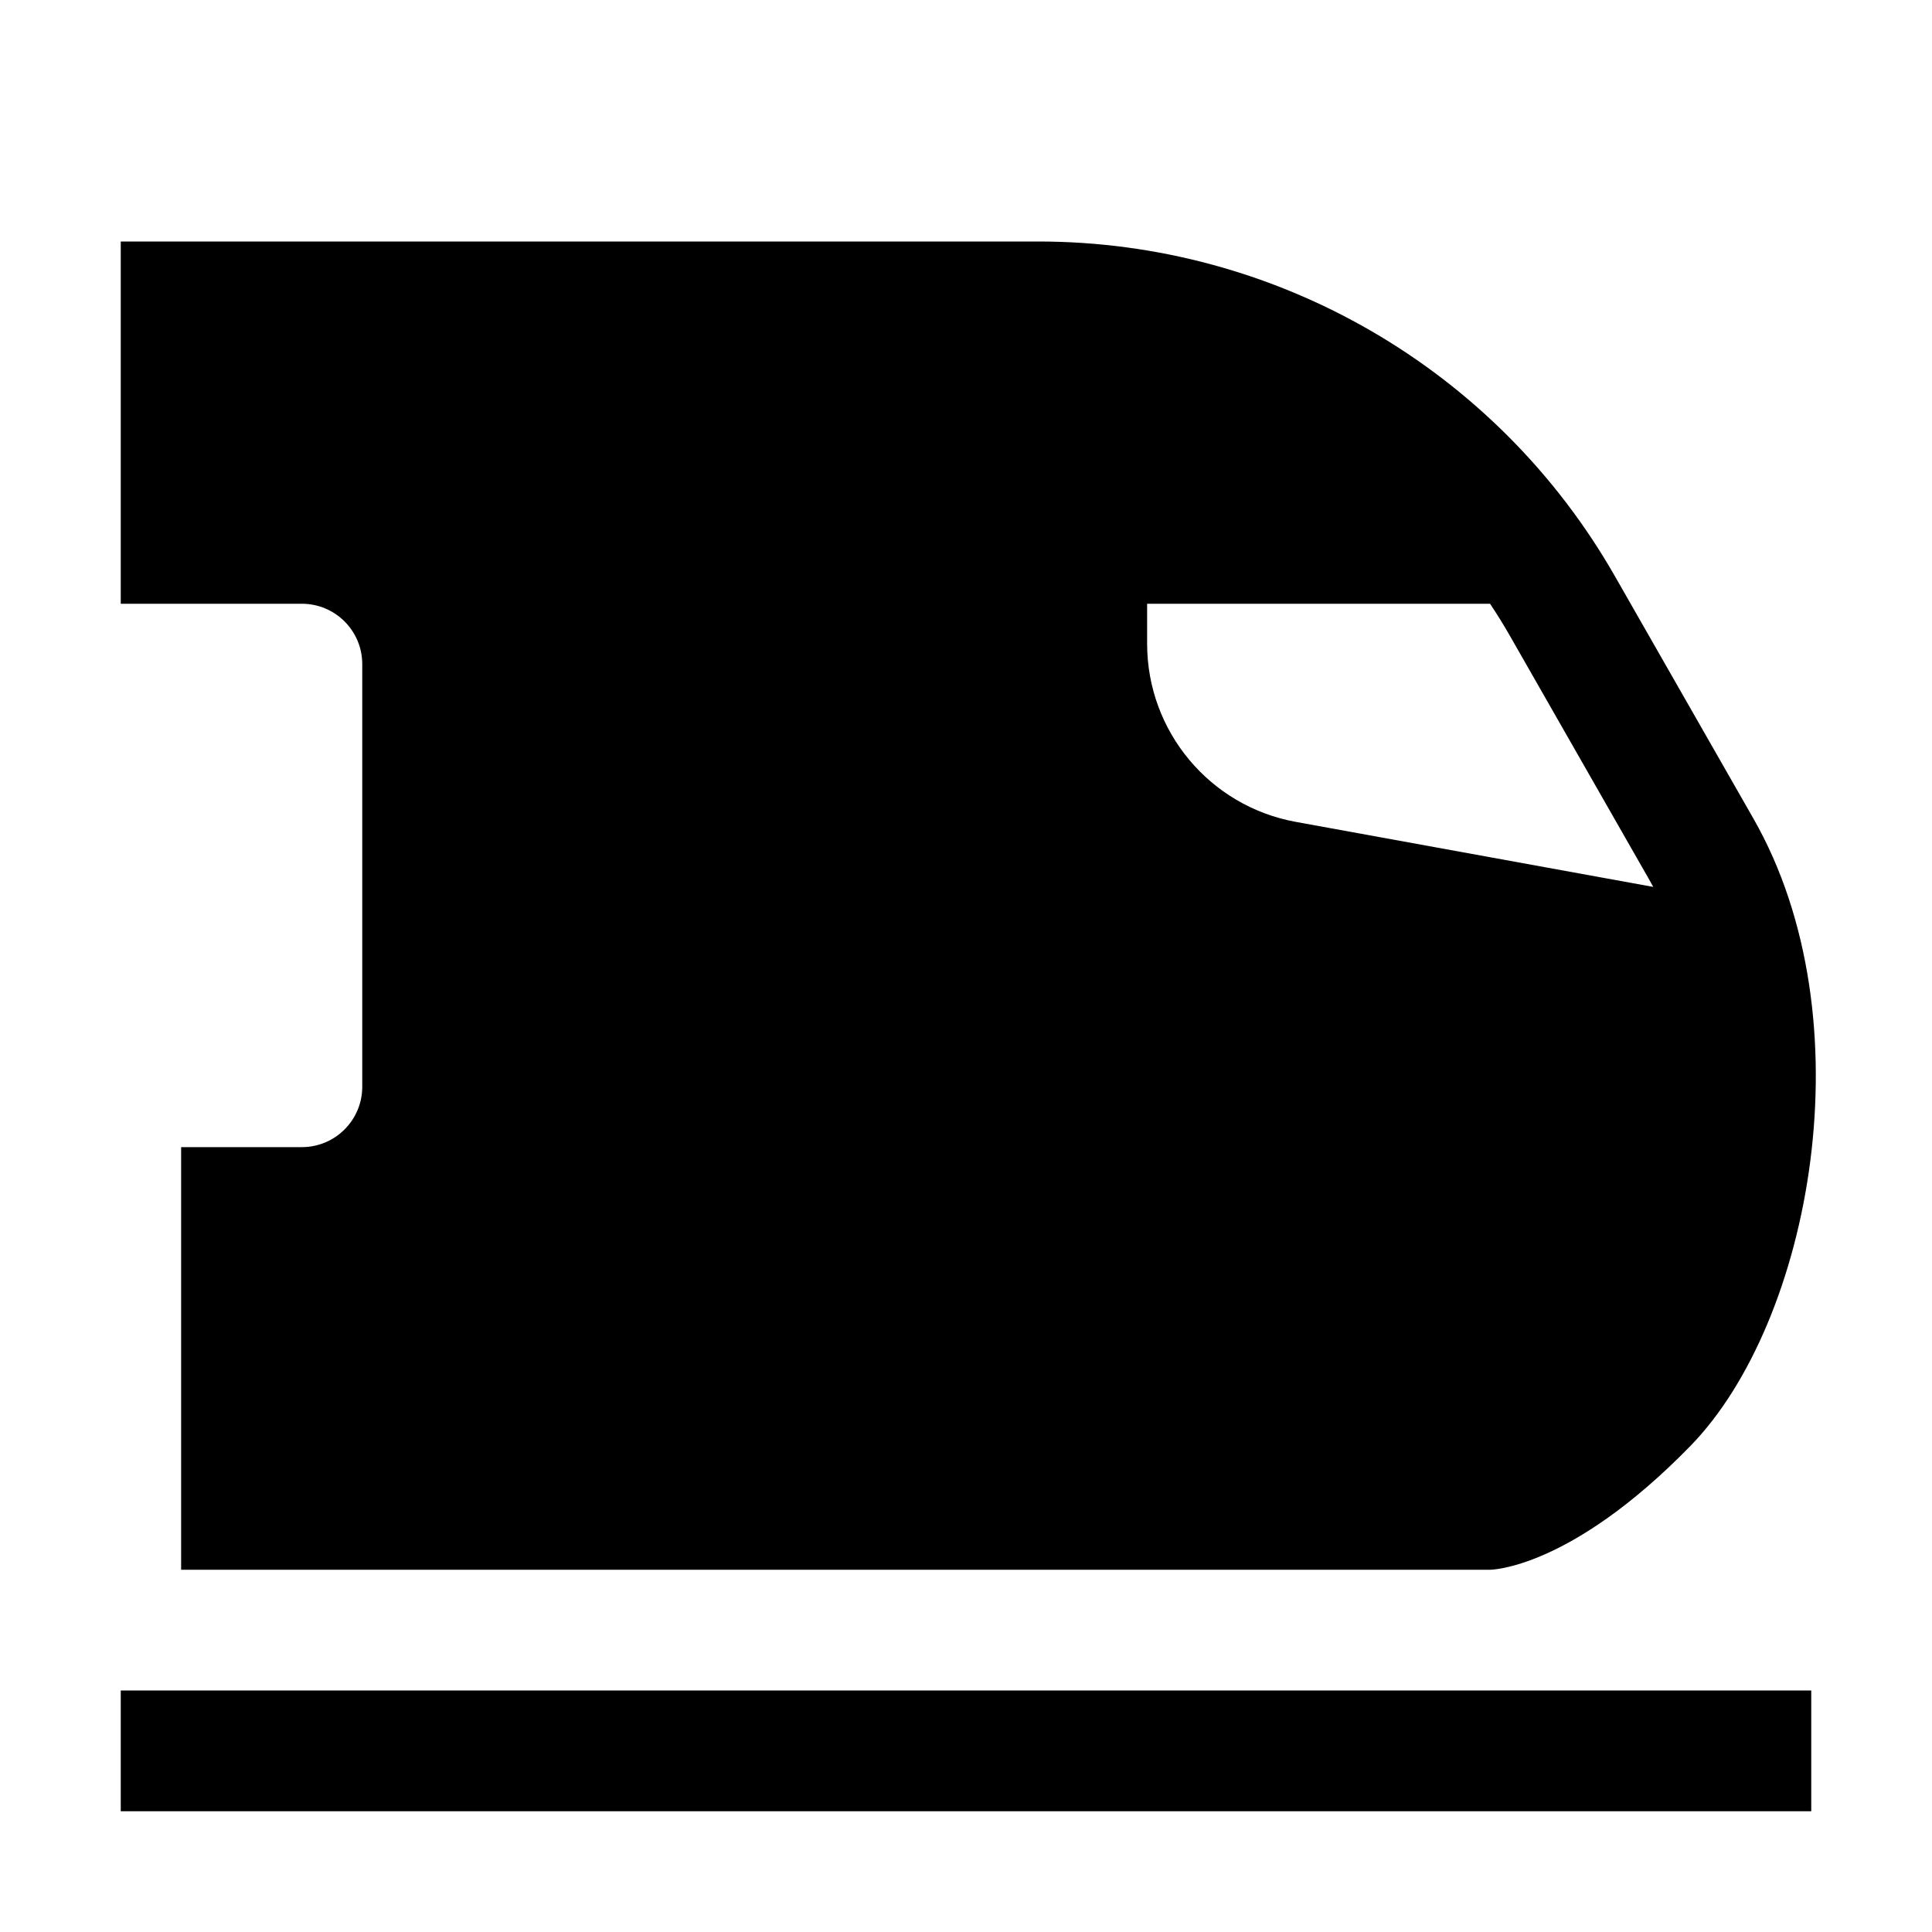 <svg width="32" height="32" viewBox="0 0 32 32" fill="none" xmlns="http://www.w3.org/2000/svg">
<path fill-rule="evenodd" clip-rule="evenodd" d="M2 4H17.197C21.144 4 24.789 6.115 26.747 9.542L29.041 13.556C30.945 16.887 29.999 21.895 28 23.948C26 26 24.68 26 24.68 26H3C3 26 3 24.824 3 19H5C5.552 19 6 18.552 6 18V11C6 10.448 5.552 10 5 10H2C2 2.688 2 10.466 2 4ZM24.68 10H19V10.662C19 12.112 20.037 13.354 21.463 13.613L27.383 14.69C27.357 14.642 27.331 14.595 27.304 14.548L25.011 10.535C24.907 10.352 24.796 10.174 24.68 10Z" fill="black"/>
<path d="M30 30H2V28H30V30Z" fill="black"/>
</svg>
